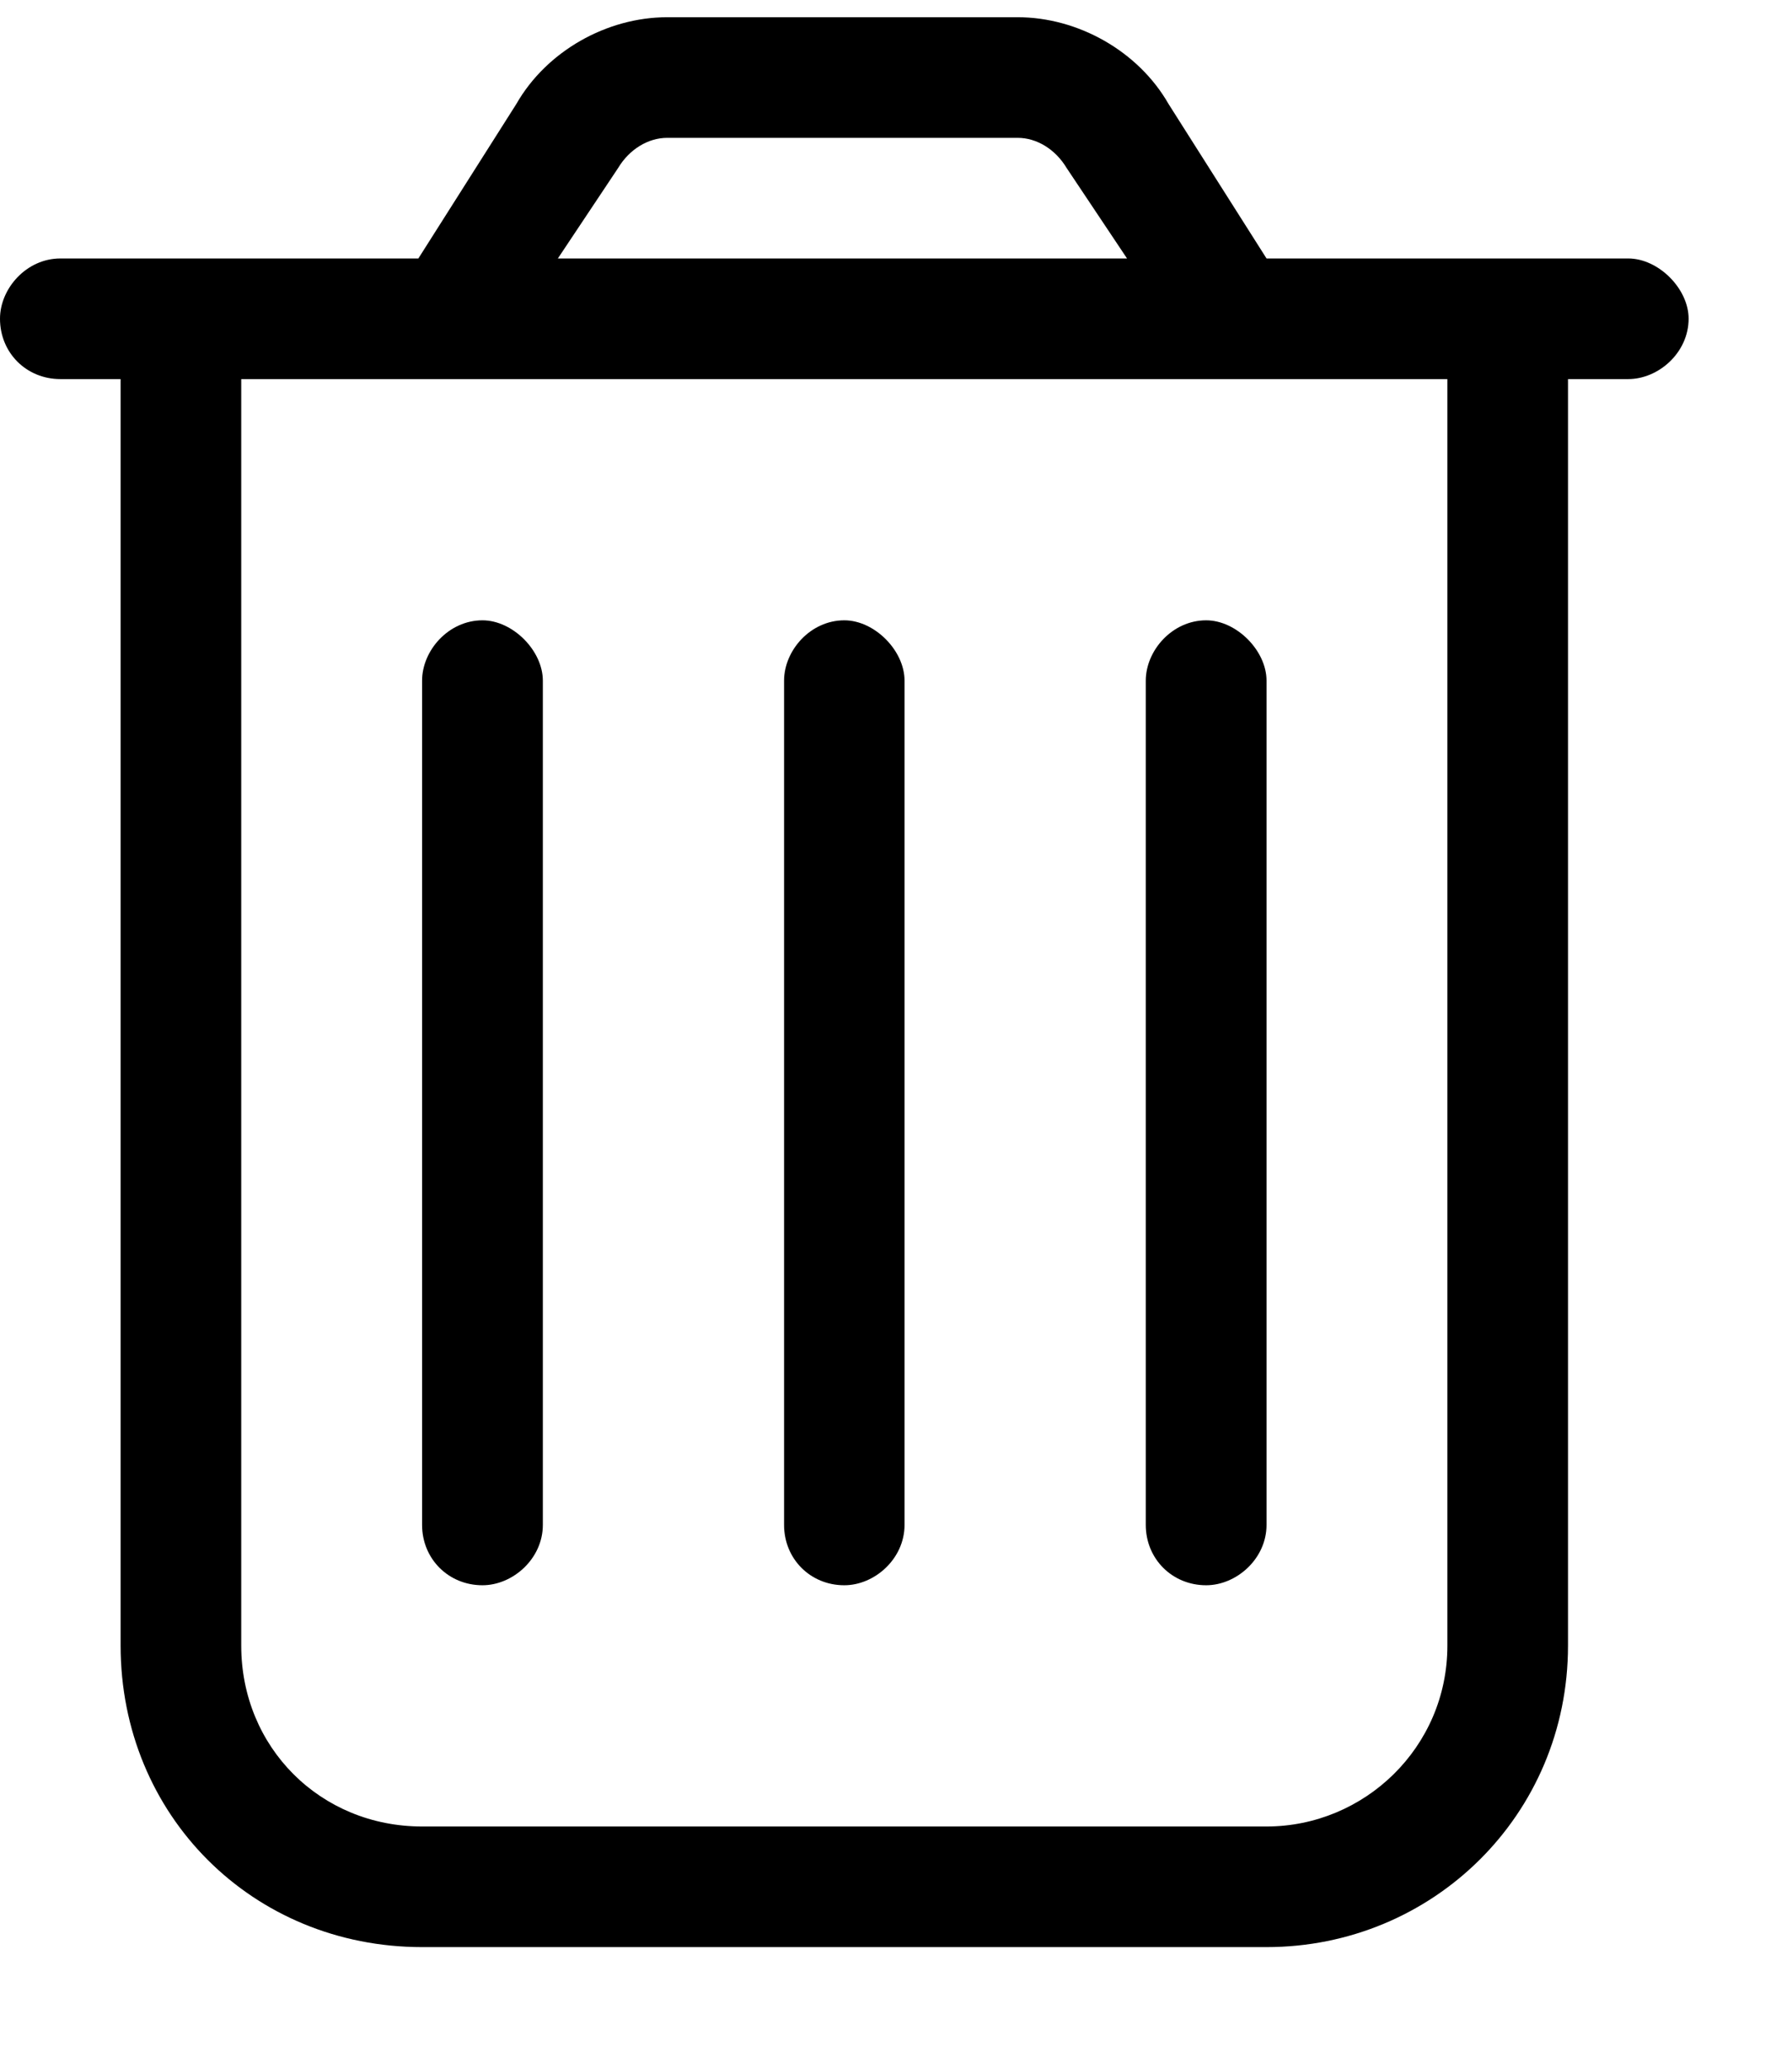 <svg width="13" height="15" viewBox="0 0 13 15"  xmlns="http://www.w3.org/2000/svg">
<path d="M3.938 11.062C3.938 11.309 3.719 11.5 3.5 11.5C3.254 11.5 3.062 11.309 3.062 11.062V4.938C3.062 4.719 3.254 4.5 3.5 4.5C3.719 4.5 3.938 4.719 3.938 4.938V11.062ZM6.562 11.062C6.562 11.309 6.344 11.5 6.125 11.5C5.879 11.5 5.688 11.309 5.688 11.062V4.938C5.688 4.719 5.879 4.5 6.125 4.5C6.344 4.5 6.562 4.719 6.562 4.938V11.062ZM9.188 11.062C9.188 11.309 8.969 11.5 8.75 11.5C8.504 11.5 8.312 11.309 8.312 11.062V4.938C8.312 4.719 8.504 4.5 8.75 4.5C8.969 4.5 9.188 4.719 9.188 4.938V11.062ZM8.477 0.754L9.188 1.875H11.812C12.031 1.875 12.25 2.094 12.25 2.312C12.25 2.559 12.031 2.75 11.812 2.75H11.375V11.938C11.375 13.168 10.391 14.125 9.188 14.125H3.062C1.832 14.125 0.875 13.168 0.875 11.938V2.75H0.438C0.191 2.75 0 2.559 0 2.312C0 2.094 0.191 1.875 0.438 1.875H3.035L3.746 0.754C3.965 0.371 4.402 0.125 4.84 0.125H7.383C7.82 0.125 8.258 0.371 8.477 0.754ZM4.047 1.875H8.176L7.738 1.219C7.656 1.082 7.52 1 7.383 1H4.84C4.703 1 4.566 1.082 4.484 1.219L4.047 1.875ZM1.75 11.938C1.75 12.676 2.324 13.25 3.062 13.25H9.188C9.898 13.25 10.5 12.676 10.5 11.938V2.75H1.75V11.938Z" />
</svg>
